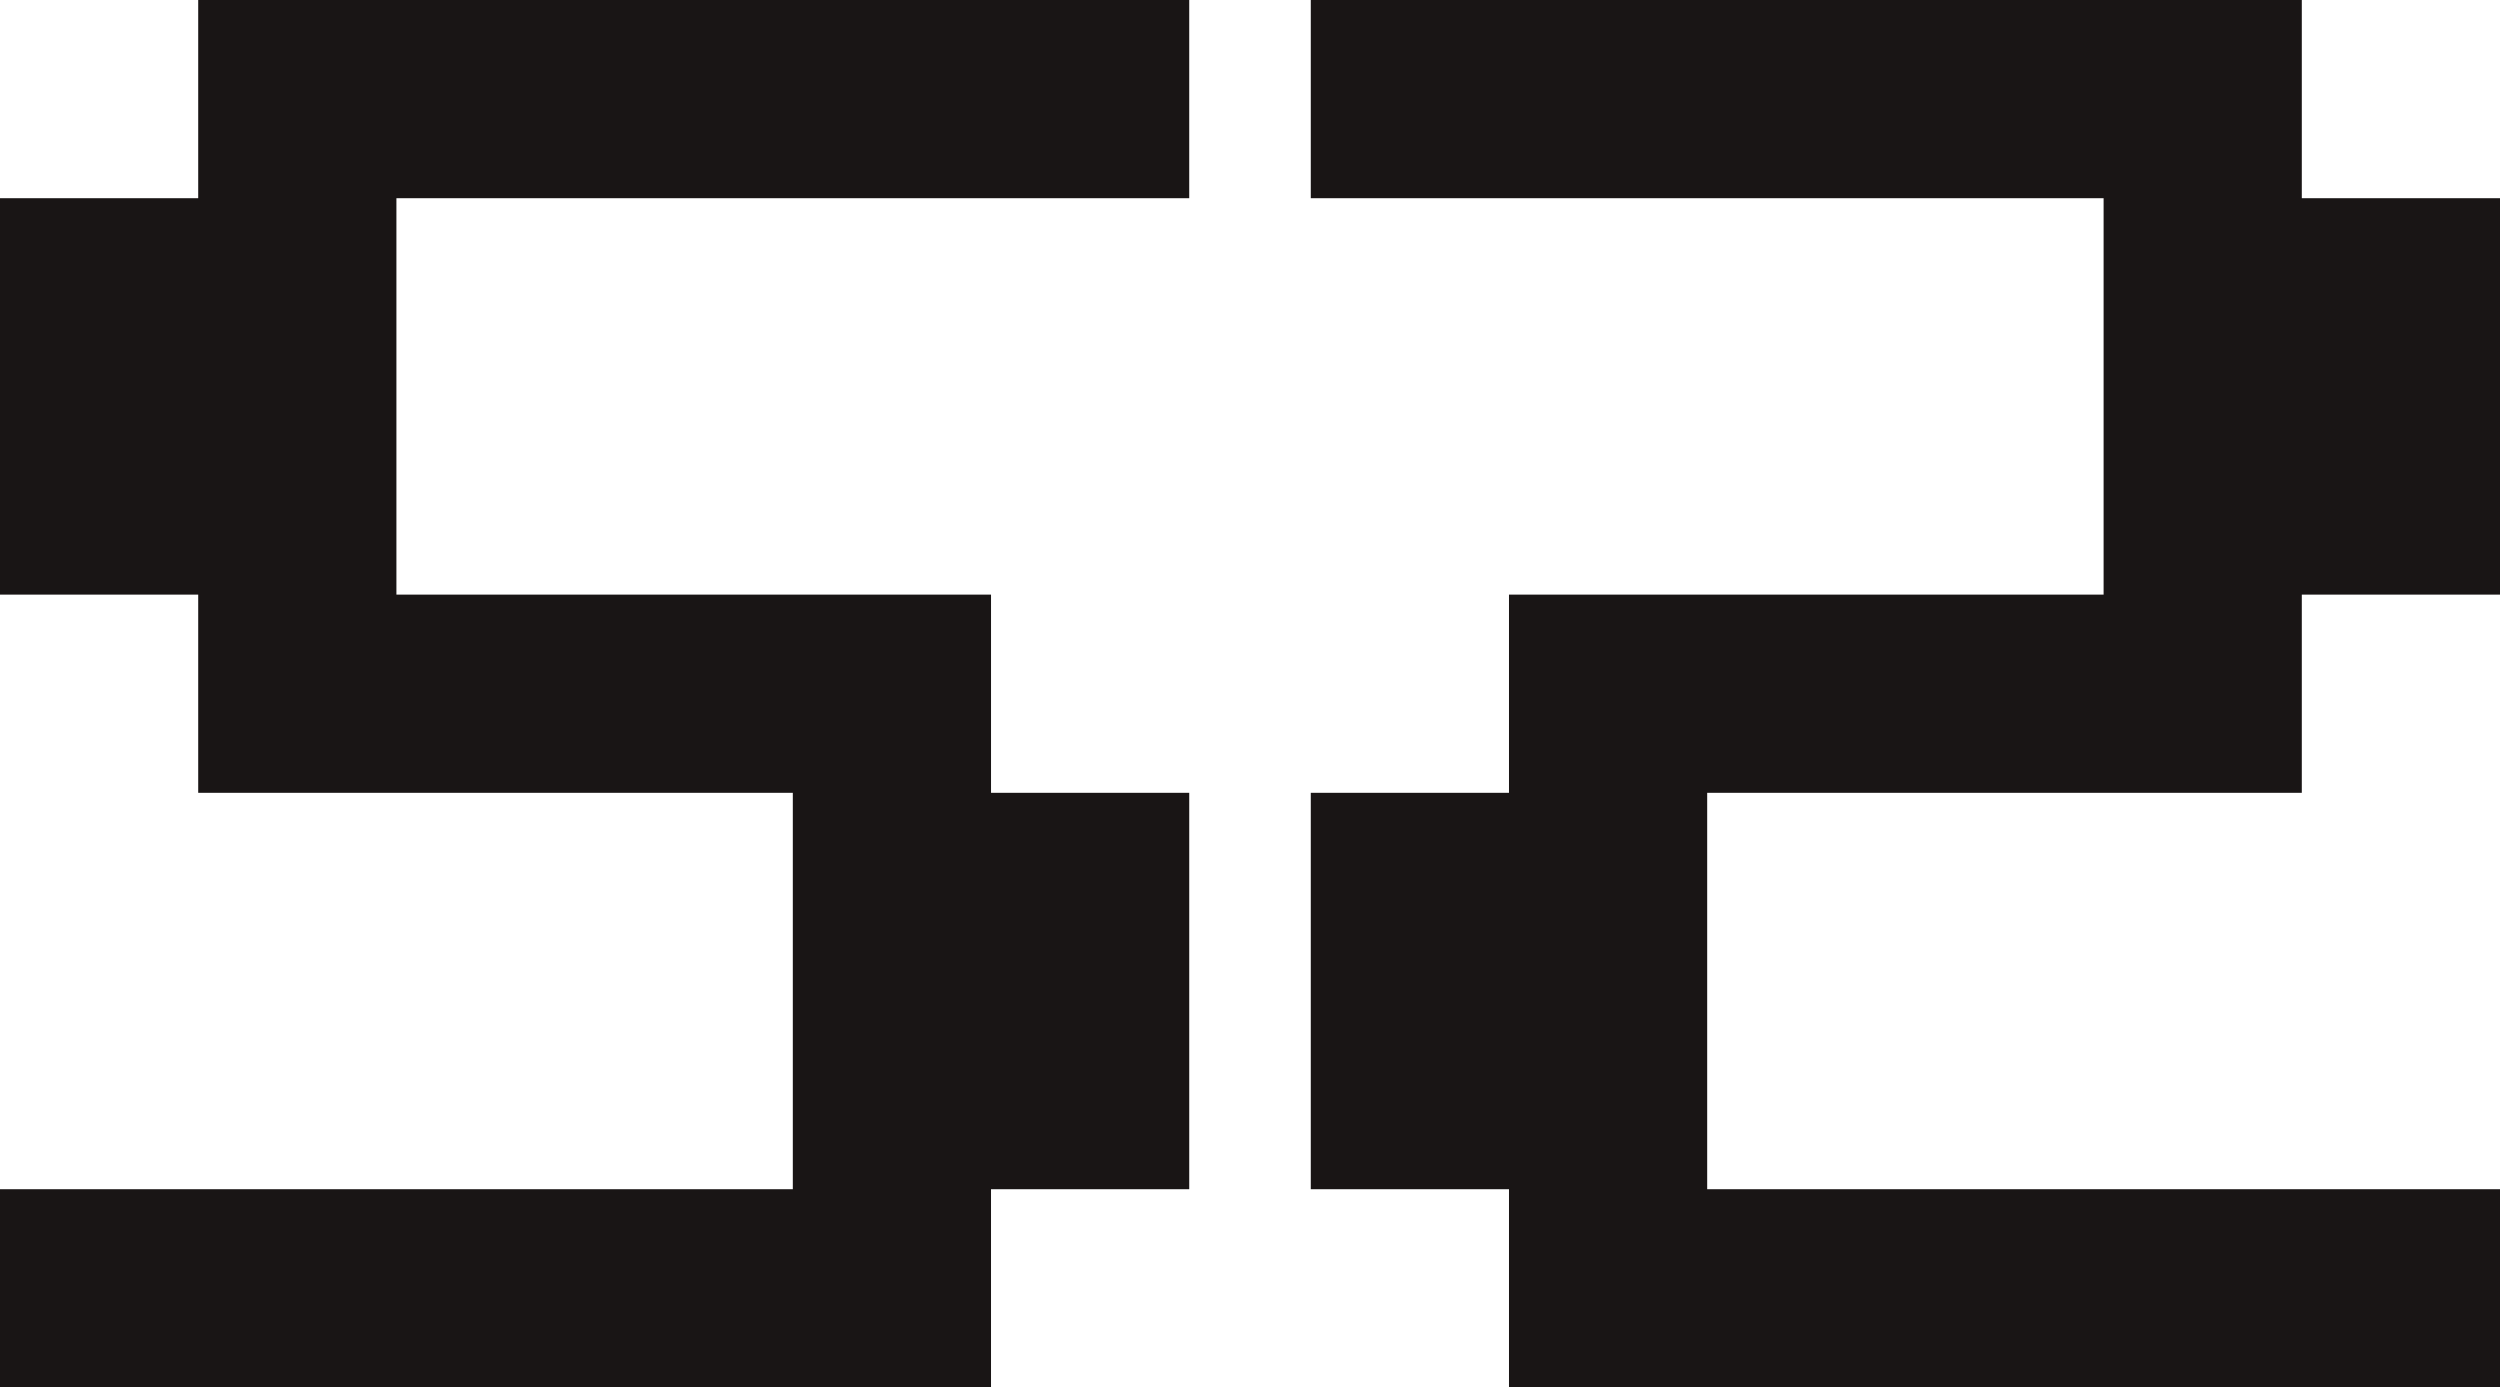 <svg xmlns='http://www.w3.org/2000/svg' width='295.625' height='164.063' xml:space='preserve'><path fill='#191515' d='M140.625 140.625h-23.438v23.438H0v-23.438h93.75V93.75H23.438V70.313H0V23.438h23.438V0h117.188v23.438h-93.75v46.875h70.313V93.75h23.438v46.875h-.002zM155 93.75h23.438V70.313h70.313V23.438H155V0h117.188v23.438h23.438v46.875h-23.438V93.75h-70.313v46.875h93.75v23.438H178.438v-23.438H155V93.75z'/></svg>